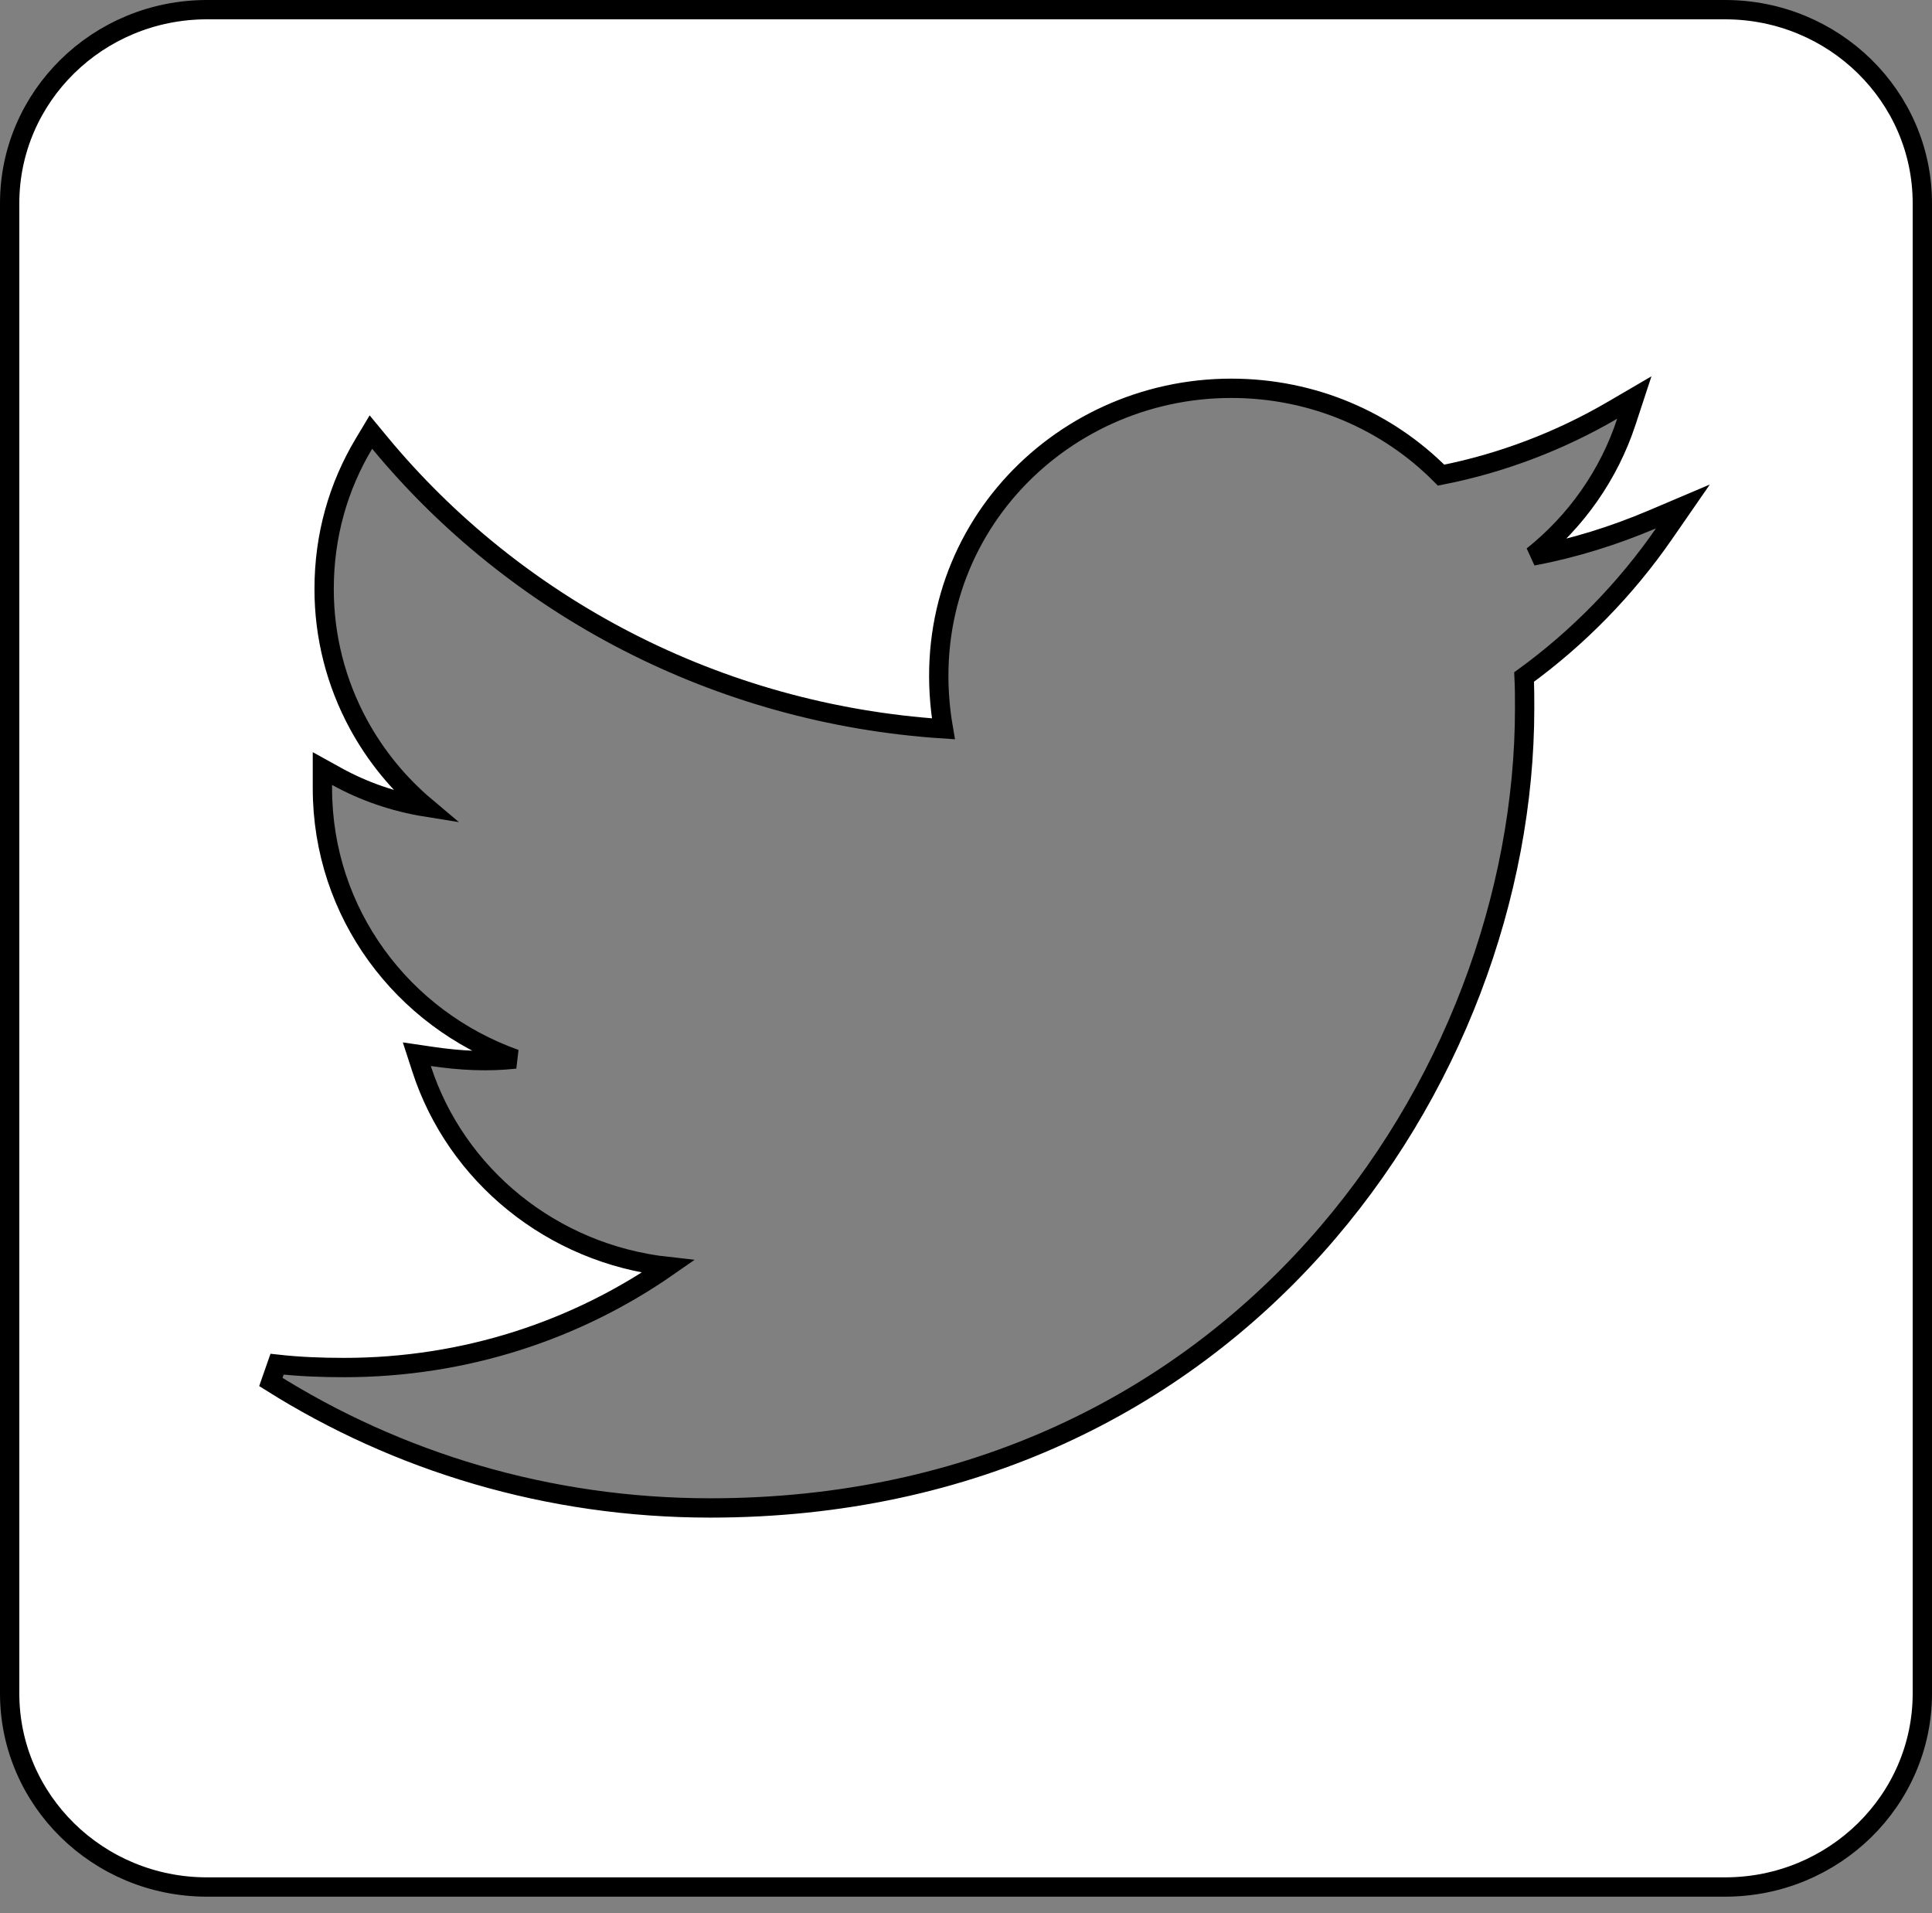 <svg width="100" height="99" viewBox="0 0 100 99" fill="none" xmlns="http://www.w3.org/2000/svg">
<rect x="0" y="0" width="100" height="99" fill="#808080" stroke="none"/>
<path d="M48.829 37.718C37.088 36.948 26.644 31.366 19.649 22.906L19.198 22.36L18.834 22.967C17.516 25.169 16.777 27.711 16.777 30.475C16.773 32.927 17.387 35.34 18.564 37.501C19.451 39.128 20.635 40.573 22.053 41.767C20.391 41.5 18.82 40.952 17.429 40.183L16.688 39.773V40.62V40.796C16.688 47.267 20.845 52.733 26.671 54.806C25.241 54.96 23.861 54.891 22.371 54.674L21.575 54.557L21.824 55.323C23.606 60.805 28.557 64.886 34.575 65.547C29.833 68.847 24.06 70.772 17.812 70.772C16.62 70.772 15.501 70.728 14.341 70.6L14.019 71.52C20.57 75.644 28.363 78.038 36.763 78.038C64.008 78.038 78.915 55.875 78.915 36.655V36.646C78.915 36.128 78.915 35.579 78.887 35.037C81.697 32.994 84.159 30.469 86.125 27.628L87.107 26.209L85.519 26.883C83.559 27.714 81.478 28.372 79.332 28.773C81.577 26.982 83.276 24.578 84.18 21.825L84.592 20.572L83.453 21.237C80.763 22.808 77.741 23.972 74.59 24.589C71.832 21.803 67.987 20.095 63.728 20.095C54.702 20.095 47.134 27.929 48.829 37.718ZM10.714 0.5H89.286C94.934 0.5 99.5 4.995 99.5 10.517V87.638C99.5 93.159 94.934 97.655 89.286 97.655H10.714C5.066 97.655 0.5 93.159 0.5 87.638V10.517C0.5 4.995 5.066 0.5 10.714 0.5Z" fill="white" stroke="black"/>
</svg>
